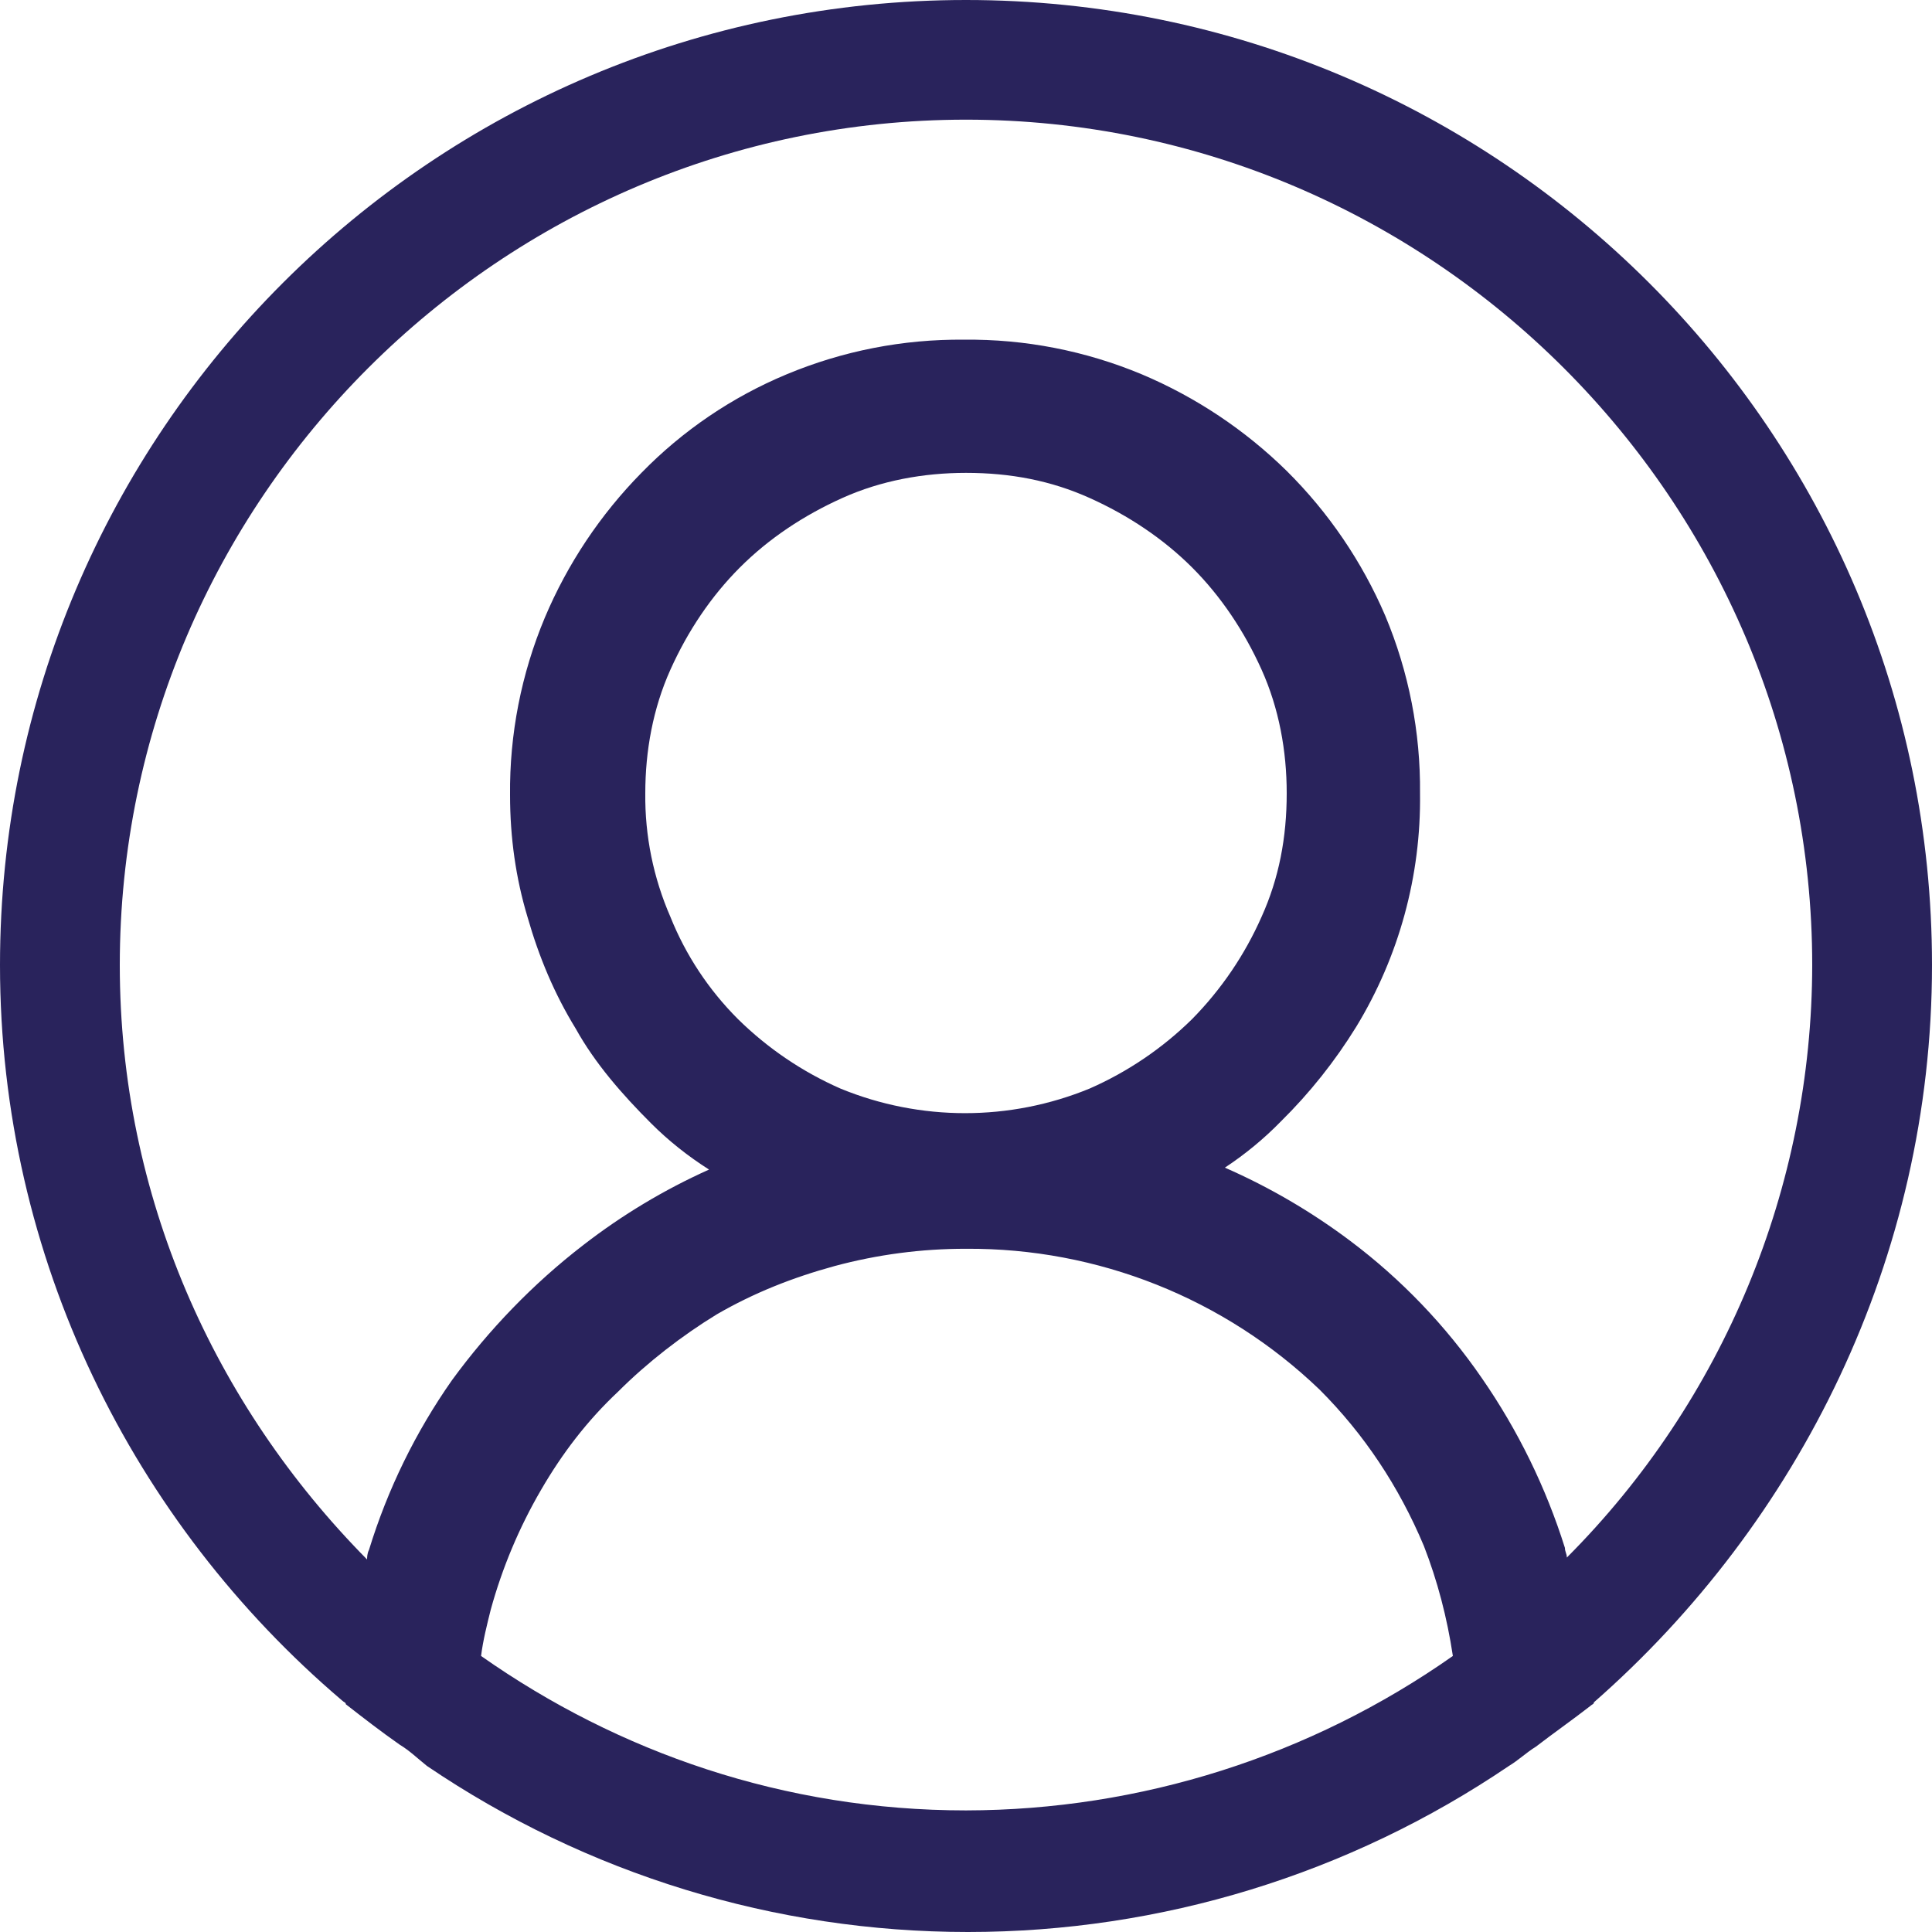 <svg width="65" height="65" viewBox="0 0 65 65" fill="none" xmlns="http://www.w3.org/2000/svg">
<path d="M65 32.468C65 14.544 50.44 0 32.5 0C14.56 0 0 14.544 0 32.468C0 42.339 4.485 51.236 11.505 57.208C11.57 57.273 11.635 57.273 11.635 57.338C12.22 57.793 12.805 58.248 13.455 58.703C13.78 58.898 14.04 59.154 14.365 59.414C19.736 63.056 26.076 65.001 32.565 65C39.054 65.001 45.394 63.056 50.765 59.414C51.09 59.219 51.35 58.963 51.675 58.764C52.26 58.313 52.91 57.858 53.495 57.403C53.56 57.338 53.625 57.338 53.625 57.273C60.515 51.232 65 42.339 65 32.468ZM32.5 60.909C26.39 60.909 20.8 58.959 16.185 55.713C16.25 55.193 16.38 54.677 16.51 54.157C16.897 52.748 17.465 51.395 18.2 50.131C18.915 48.896 19.76 47.791 20.8 46.816C21.775 45.841 22.945 44.935 24.115 44.22C25.35 43.505 26.65 42.985 28.08 42.595C29.521 42.207 31.007 42.011 32.5 42.014C36.931 41.983 41.199 43.683 44.395 46.751C45.89 48.246 47.06 50.001 47.905 52.012C48.36 53.182 48.685 54.417 48.88 55.713C44.083 59.086 38.364 60.9 32.5 60.909ZM22.555 30.847C21.982 29.535 21.694 28.117 21.71 26.687C21.71 25.261 21.97 23.831 22.555 22.531C23.14 21.231 23.92 20.065 24.895 19.09C25.87 18.115 27.04 17.339 28.34 16.754C29.64 16.169 31.07 15.909 32.5 15.909C33.995 15.909 35.36 16.169 36.66 16.754C37.96 17.339 39.13 18.119 40.105 19.09C41.08 20.065 41.86 21.235 42.445 22.531C43.03 23.831 43.29 25.261 43.29 26.687C43.29 28.182 43.03 29.547 42.445 30.843C41.88 32.123 41.087 33.291 40.105 34.288C39.108 35.269 37.941 36.06 36.66 36.623C33.974 37.727 30.961 37.727 28.275 36.623C26.994 36.06 25.827 35.269 24.83 34.288C23.846 33.305 23.072 32.137 22.555 30.847ZM52.715 52.402C52.715 52.272 52.65 52.207 52.65 52.077C52.011 50.044 51.069 48.118 49.855 46.365C48.64 44.6 47.148 43.042 45.435 41.754C44.127 40.77 42.709 39.941 41.21 39.284C41.892 38.834 42.524 38.313 43.095 37.728C44.064 36.772 44.915 35.703 45.63 34.543C47.07 32.178 47.813 29.455 47.775 26.687C47.795 24.637 47.397 22.605 46.605 20.715C45.823 18.893 44.697 17.239 43.29 15.844C41.885 14.463 40.23 13.36 38.415 12.594C36.522 11.803 34.487 11.406 32.435 11.428C30.383 11.408 28.348 11.806 26.455 12.598C24.624 13.362 22.966 14.488 21.58 15.909C20.199 17.313 19.096 18.965 18.33 20.78C17.538 22.67 17.14 24.702 17.16 26.752C17.16 28.182 17.355 29.547 17.745 30.843C18.135 32.208 18.655 33.443 19.37 34.608C20.02 35.778 20.93 36.818 21.905 37.793C22.49 38.378 23.14 38.894 23.855 39.349C22.351 40.024 20.933 40.875 19.63 41.884C17.94 43.184 16.445 44.74 15.21 46.43C13.984 48.176 13.041 50.103 12.415 52.142C12.35 52.272 12.35 52.402 12.35 52.467C7.215 47.271 4.03 40.259 4.03 32.468C4.03 16.819 16.835 4.026 32.5 4.026C48.165 4.026 60.97 16.819 60.97 32.468C60.962 39.942 57.993 47.11 52.715 52.402Z" fill="#29235C"/>
</svg>
